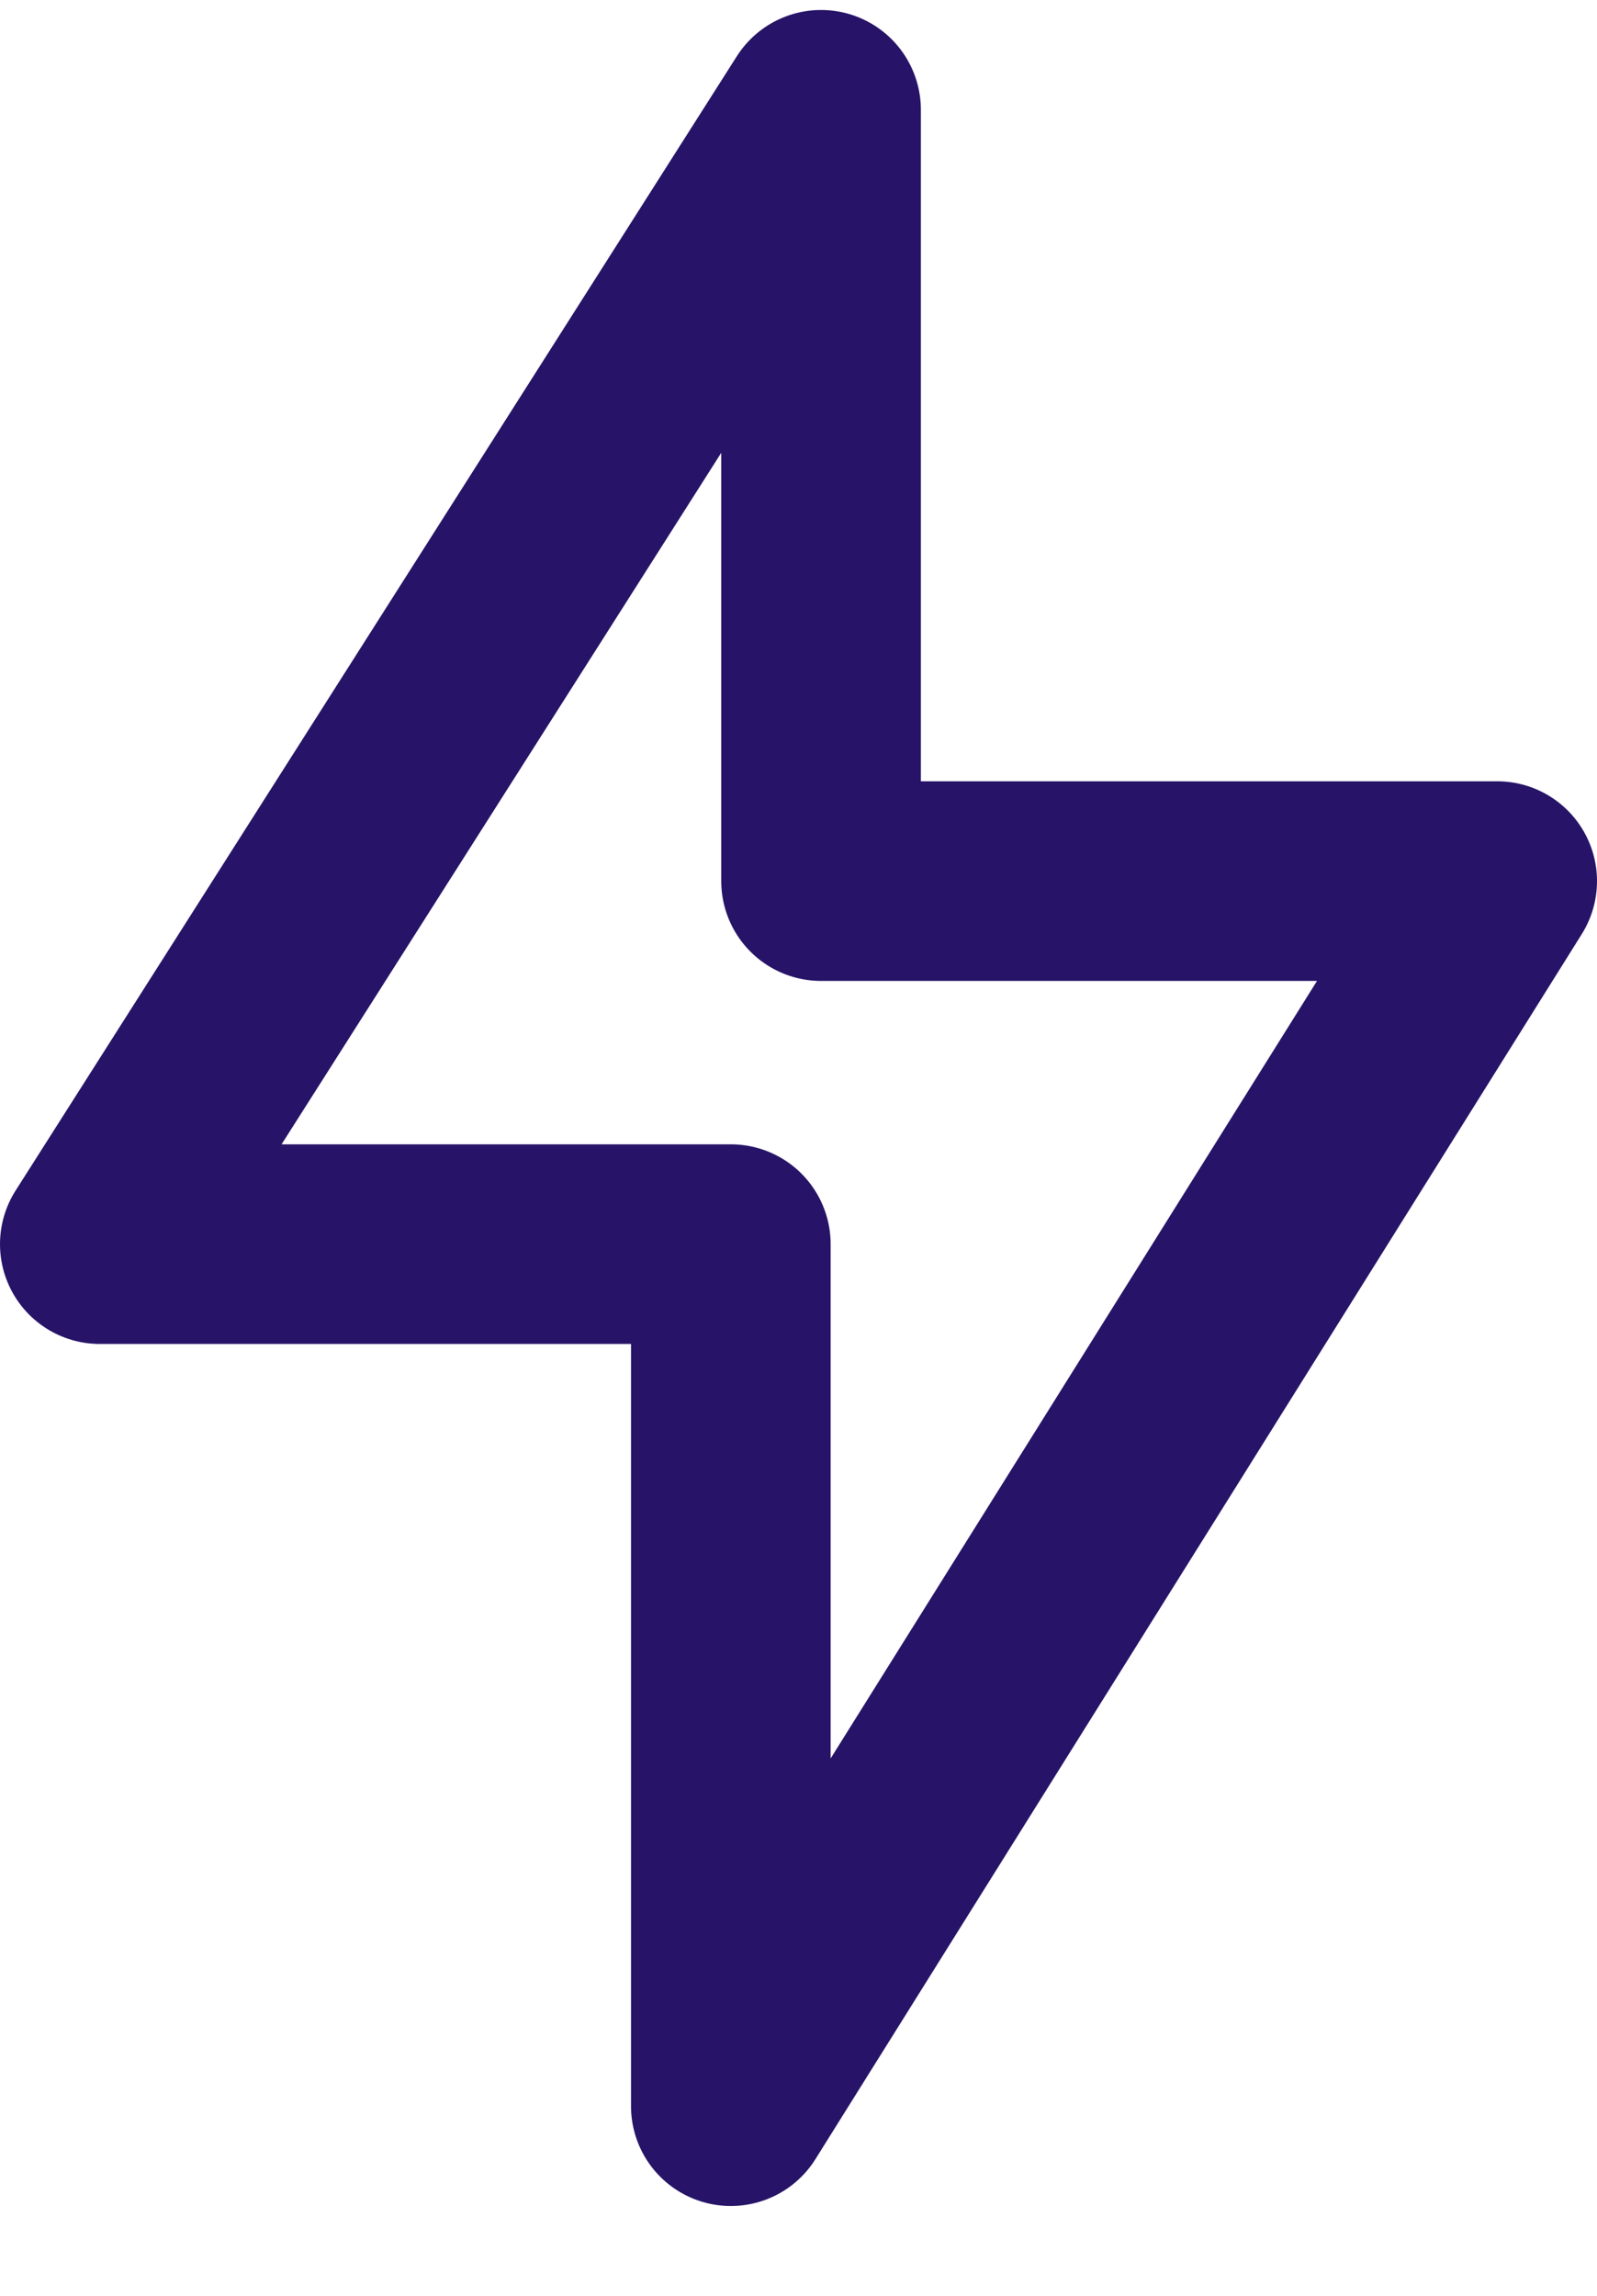 <svg width="16" height="23" viewBox="0 0 16 23" fill="none" xmlns="http://www.w3.org/2000/svg">
<path d="M1 12.464L8.226 1.1V8.827H15L7.322 21.1V12.464H1Z" stroke="#271468" stroke-width="2" stroke-linejoin="round"/>
</svg>
